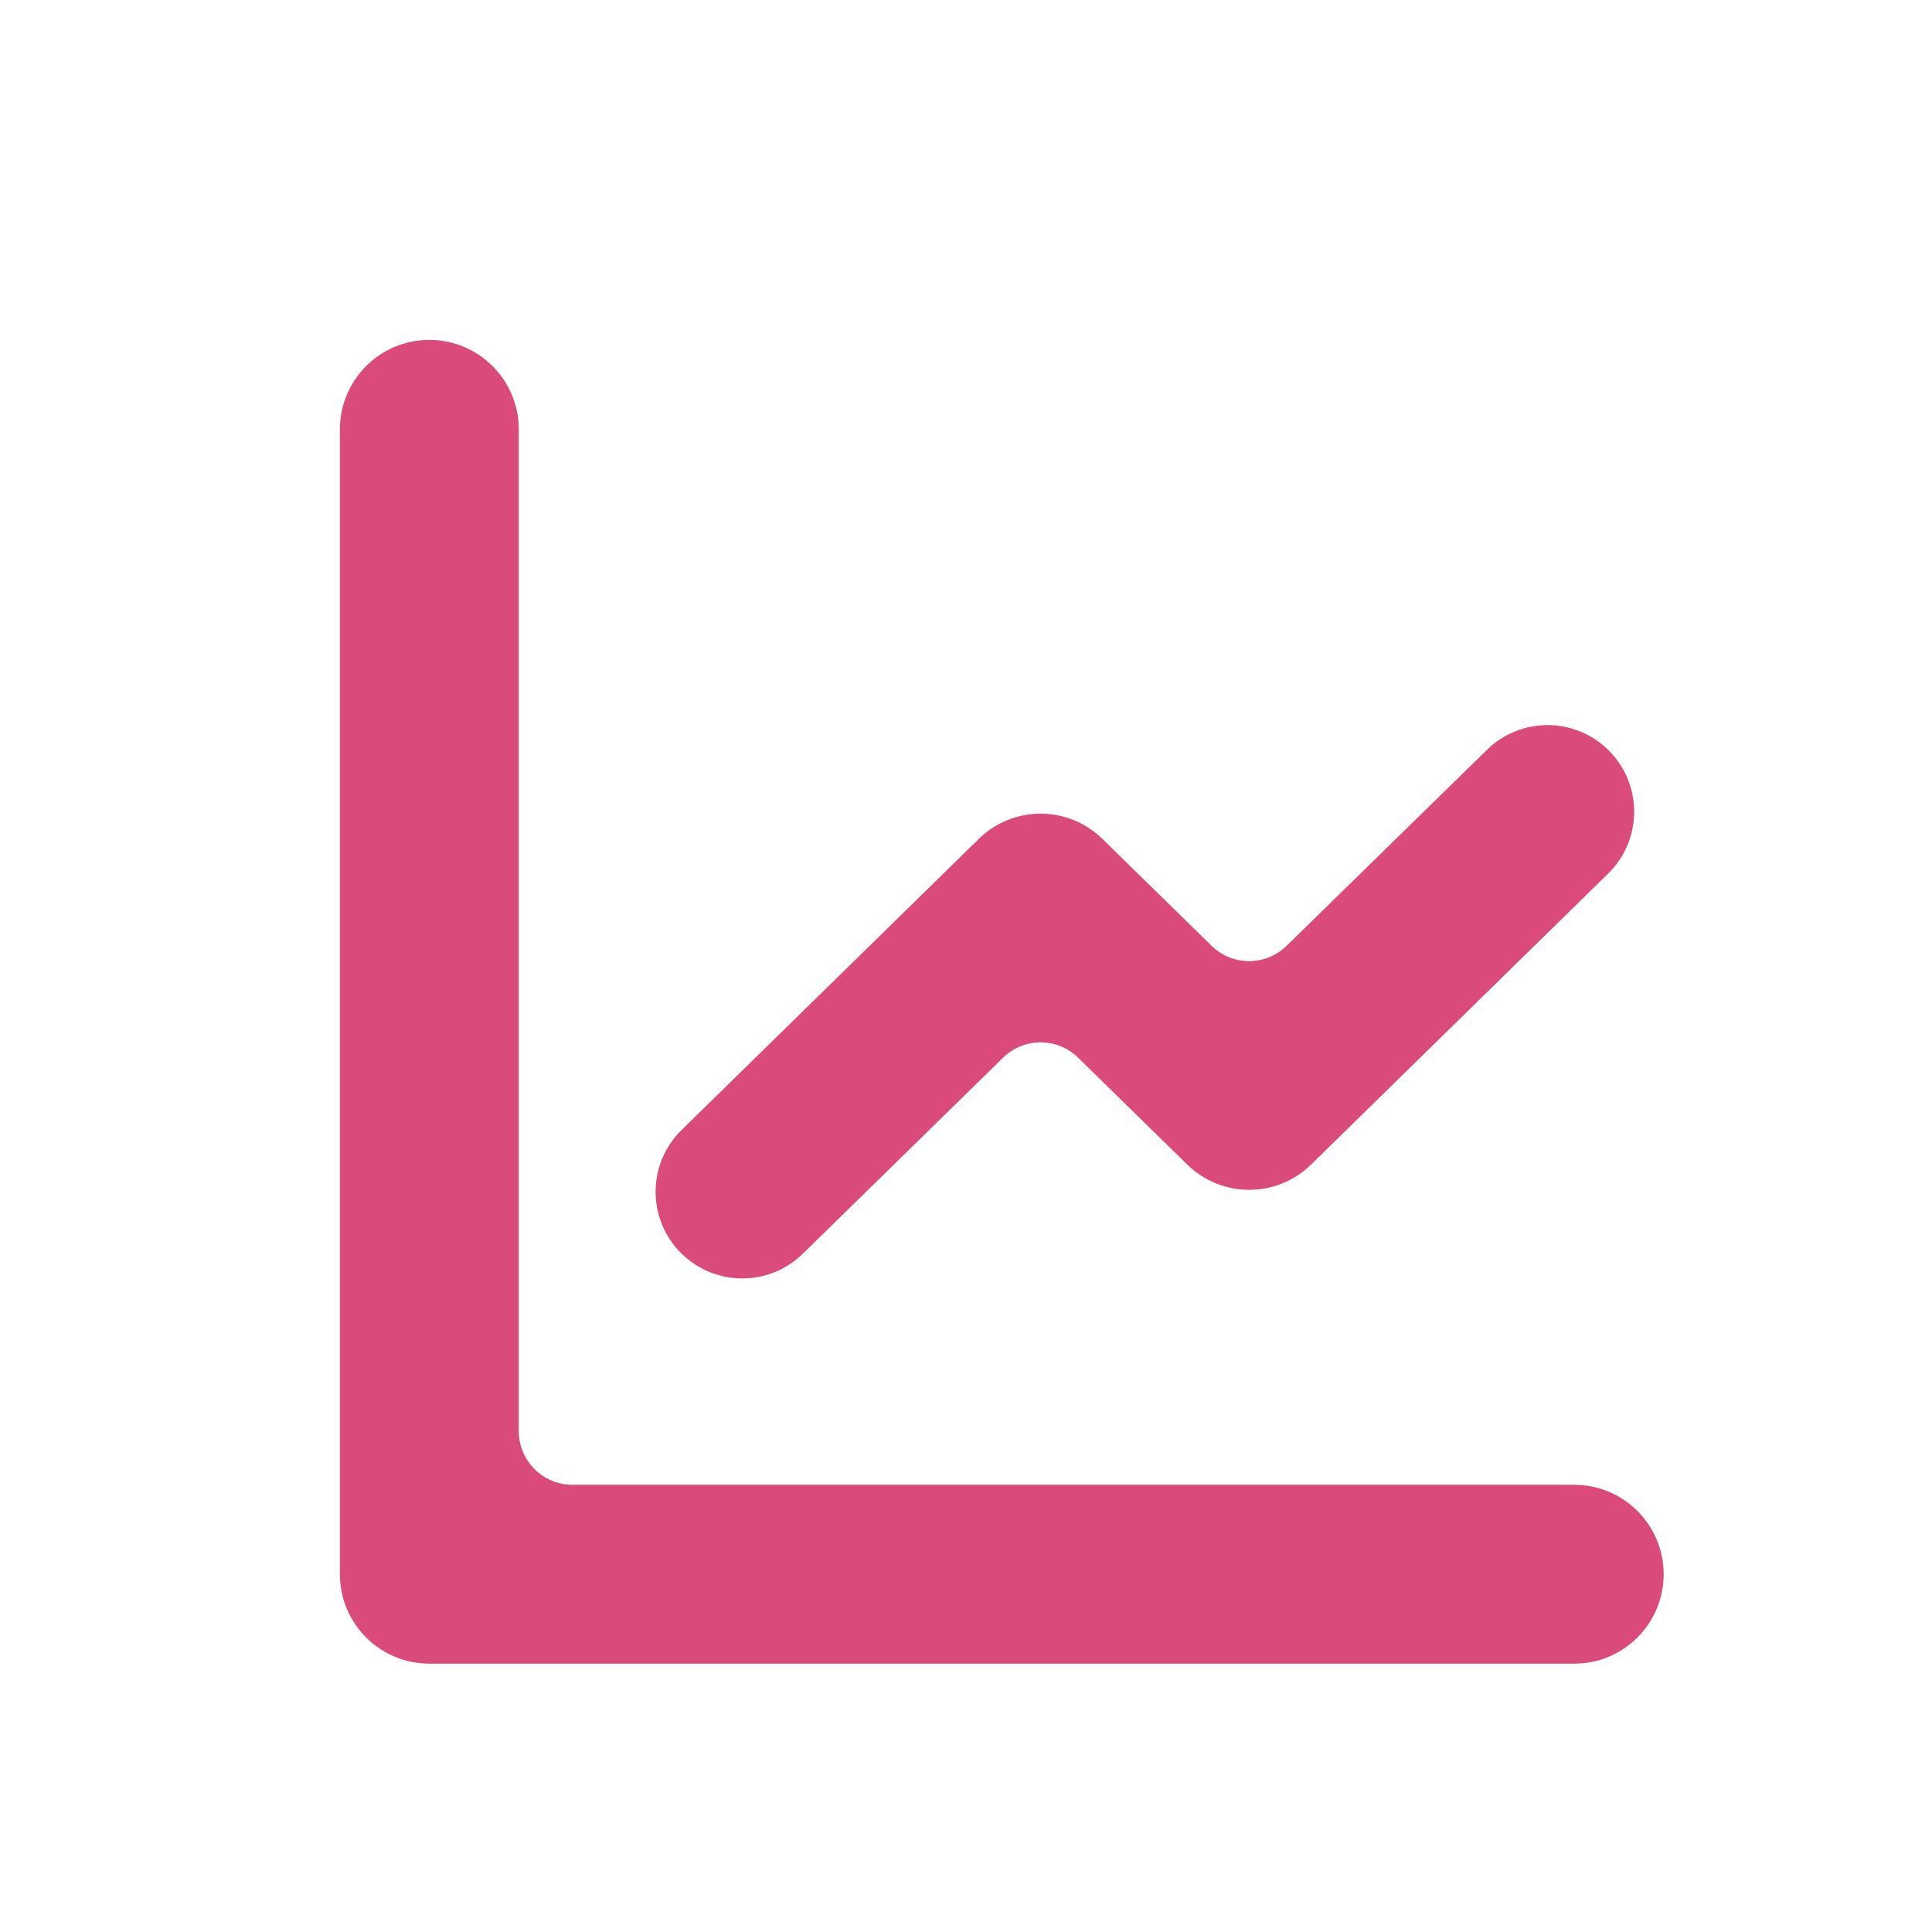 <svg width="27" height="27" viewBox="0 0 27 27" fill="none" xmlns="http://www.w3.org/2000/svg">
<path d="M23 22C23 22.552 22.552 23 22 23H6C5.448 23 5 22.552 5 22V6C5 5.448 5.448 5 6 5C6.552 5 7 5.448 7 6V20C7 20.552 7.448 21 8 21H22C22.552 21 23 21.448 23 22ZM11.045 17.342C10.671 17.708 10.075 17.708 9.701 17.342C9.316 16.966 9.316 16.346 9.701 15.97L13.856 11.9C14.238 11.528 14.847 11.528 15.229 11.9L16.757 13.396C17.145 13.777 17.767 13.777 18.156 13.396L20.955 10.658C21.328 10.292 21.925 10.292 22.299 10.658C22.684 11.034 22.684 11.654 22.299 12.03L18.144 16.1C17.762 16.471 17.153 16.471 16.771 16.1L15.242 14.603C14.854 14.222 14.232 14.222 13.843 14.603L11.045 17.342Z" fill="#DA4B7B" stroke="#DA4B7B" stroke-width="0.5"/>
</svg>

